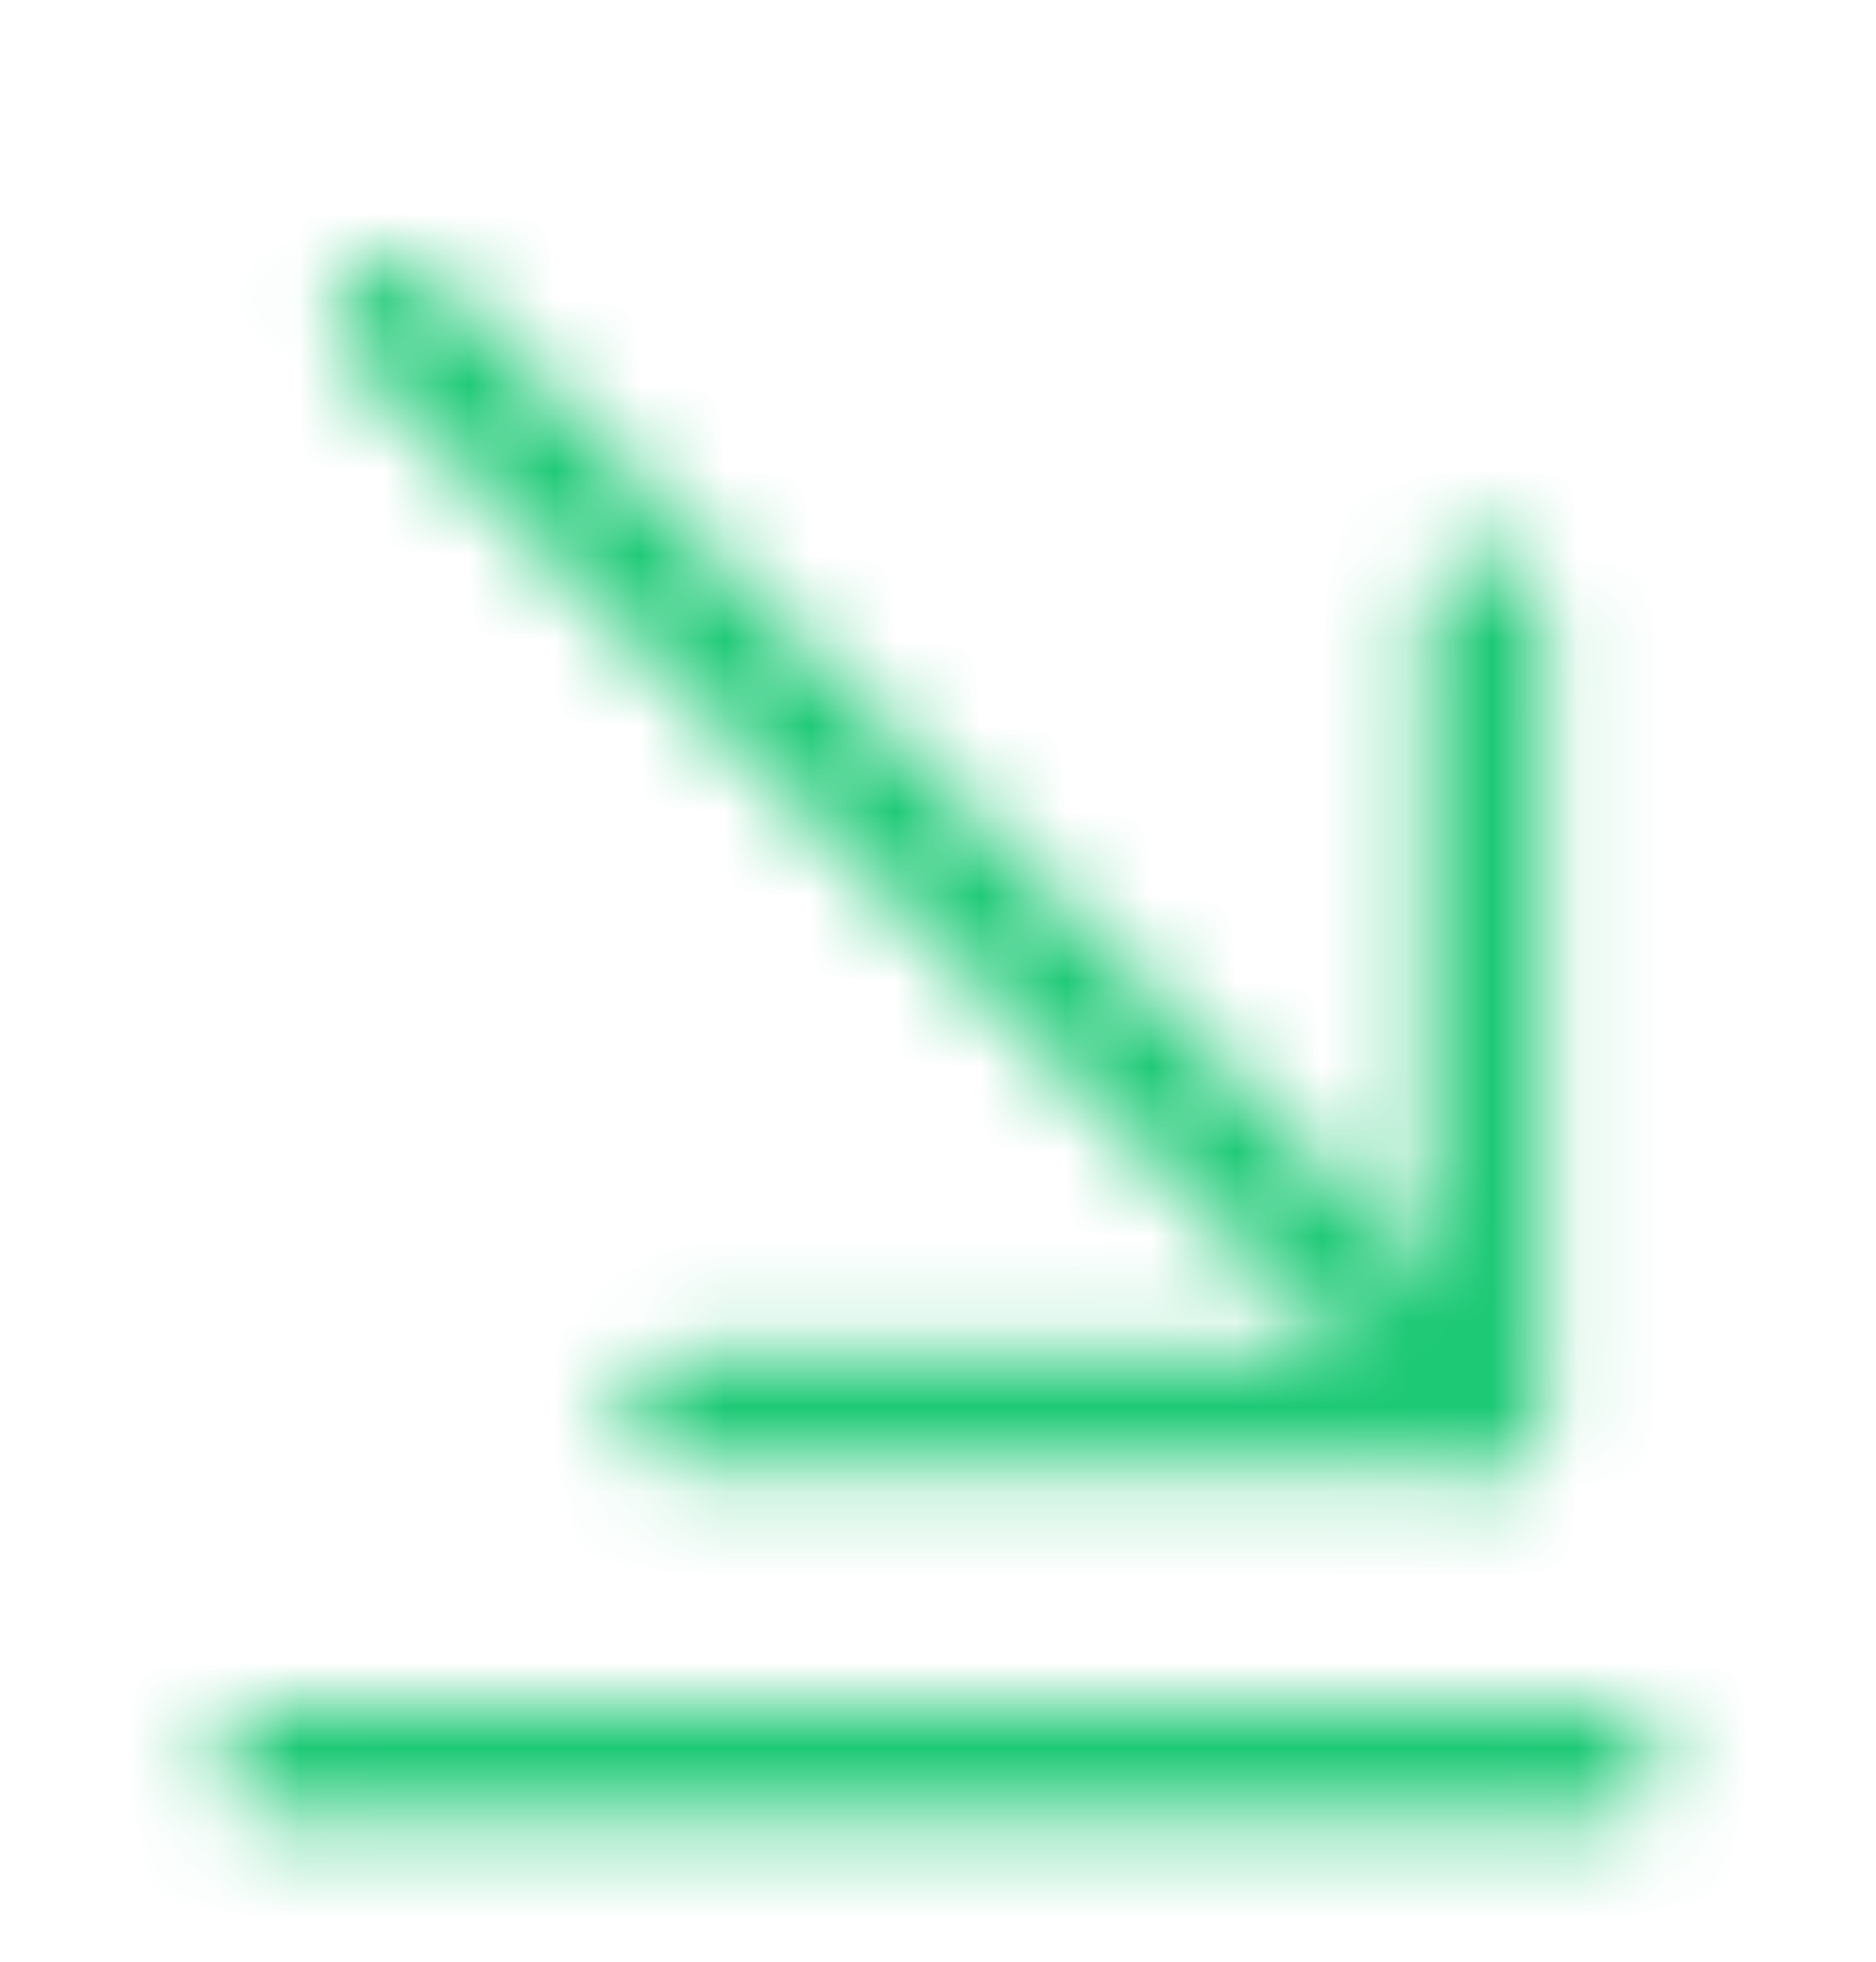 <svg width="22" height="23" viewBox="0 0 22 23" fill="none" xmlns="http://www.w3.org/2000/svg">
<mask id="mask0_2550_23757" style="mask-type:alpha" maskUnits="userSpaceOnUse" x="0" y="0" width="22" height="23">
<path d="M17.415 17.229C17.589 17.229 17.763 17.165 17.9 17.027C18.166 16.762 18.166 16.322 17.9 16.056L5.067 3.223C4.801 2.957 4.361 2.957 4.095 3.223C3.829 3.488 3.829 3.928 4.095 4.194L16.929 17.027C17.066 17.165 17.24 17.229 17.415 17.229Z" fill="#292D32"/>
<path d="M8 17.229H17.414C17.79 17.229 18.102 16.918 18.102 16.542V7.127C18.102 6.752 17.79 6.44 17.414 6.44C17.039 6.44 16.727 6.752 16.727 7.127V15.854H8C7.624 15.854 7.313 16.166 7.313 16.542C7.313 16.918 7.624 17.229 8 17.229Z" fill="#292D32"/>
<path d="M18.792 21.354H3.208C2.833 21.354 2.521 21.043 2.521 20.667C2.521 20.291 2.833 19.979 3.208 19.979H18.792C19.168 19.979 19.479 20.291 19.479 20.667C19.479 21.043 19.168 21.354 18.792 21.354Z" fill="#292D32"/>
</mask>
<g mask="url(#mask0_2550_23757)">
<rect y="0.5" width="22" height="22" fill="#1DC975"/>
</g>
</svg>
